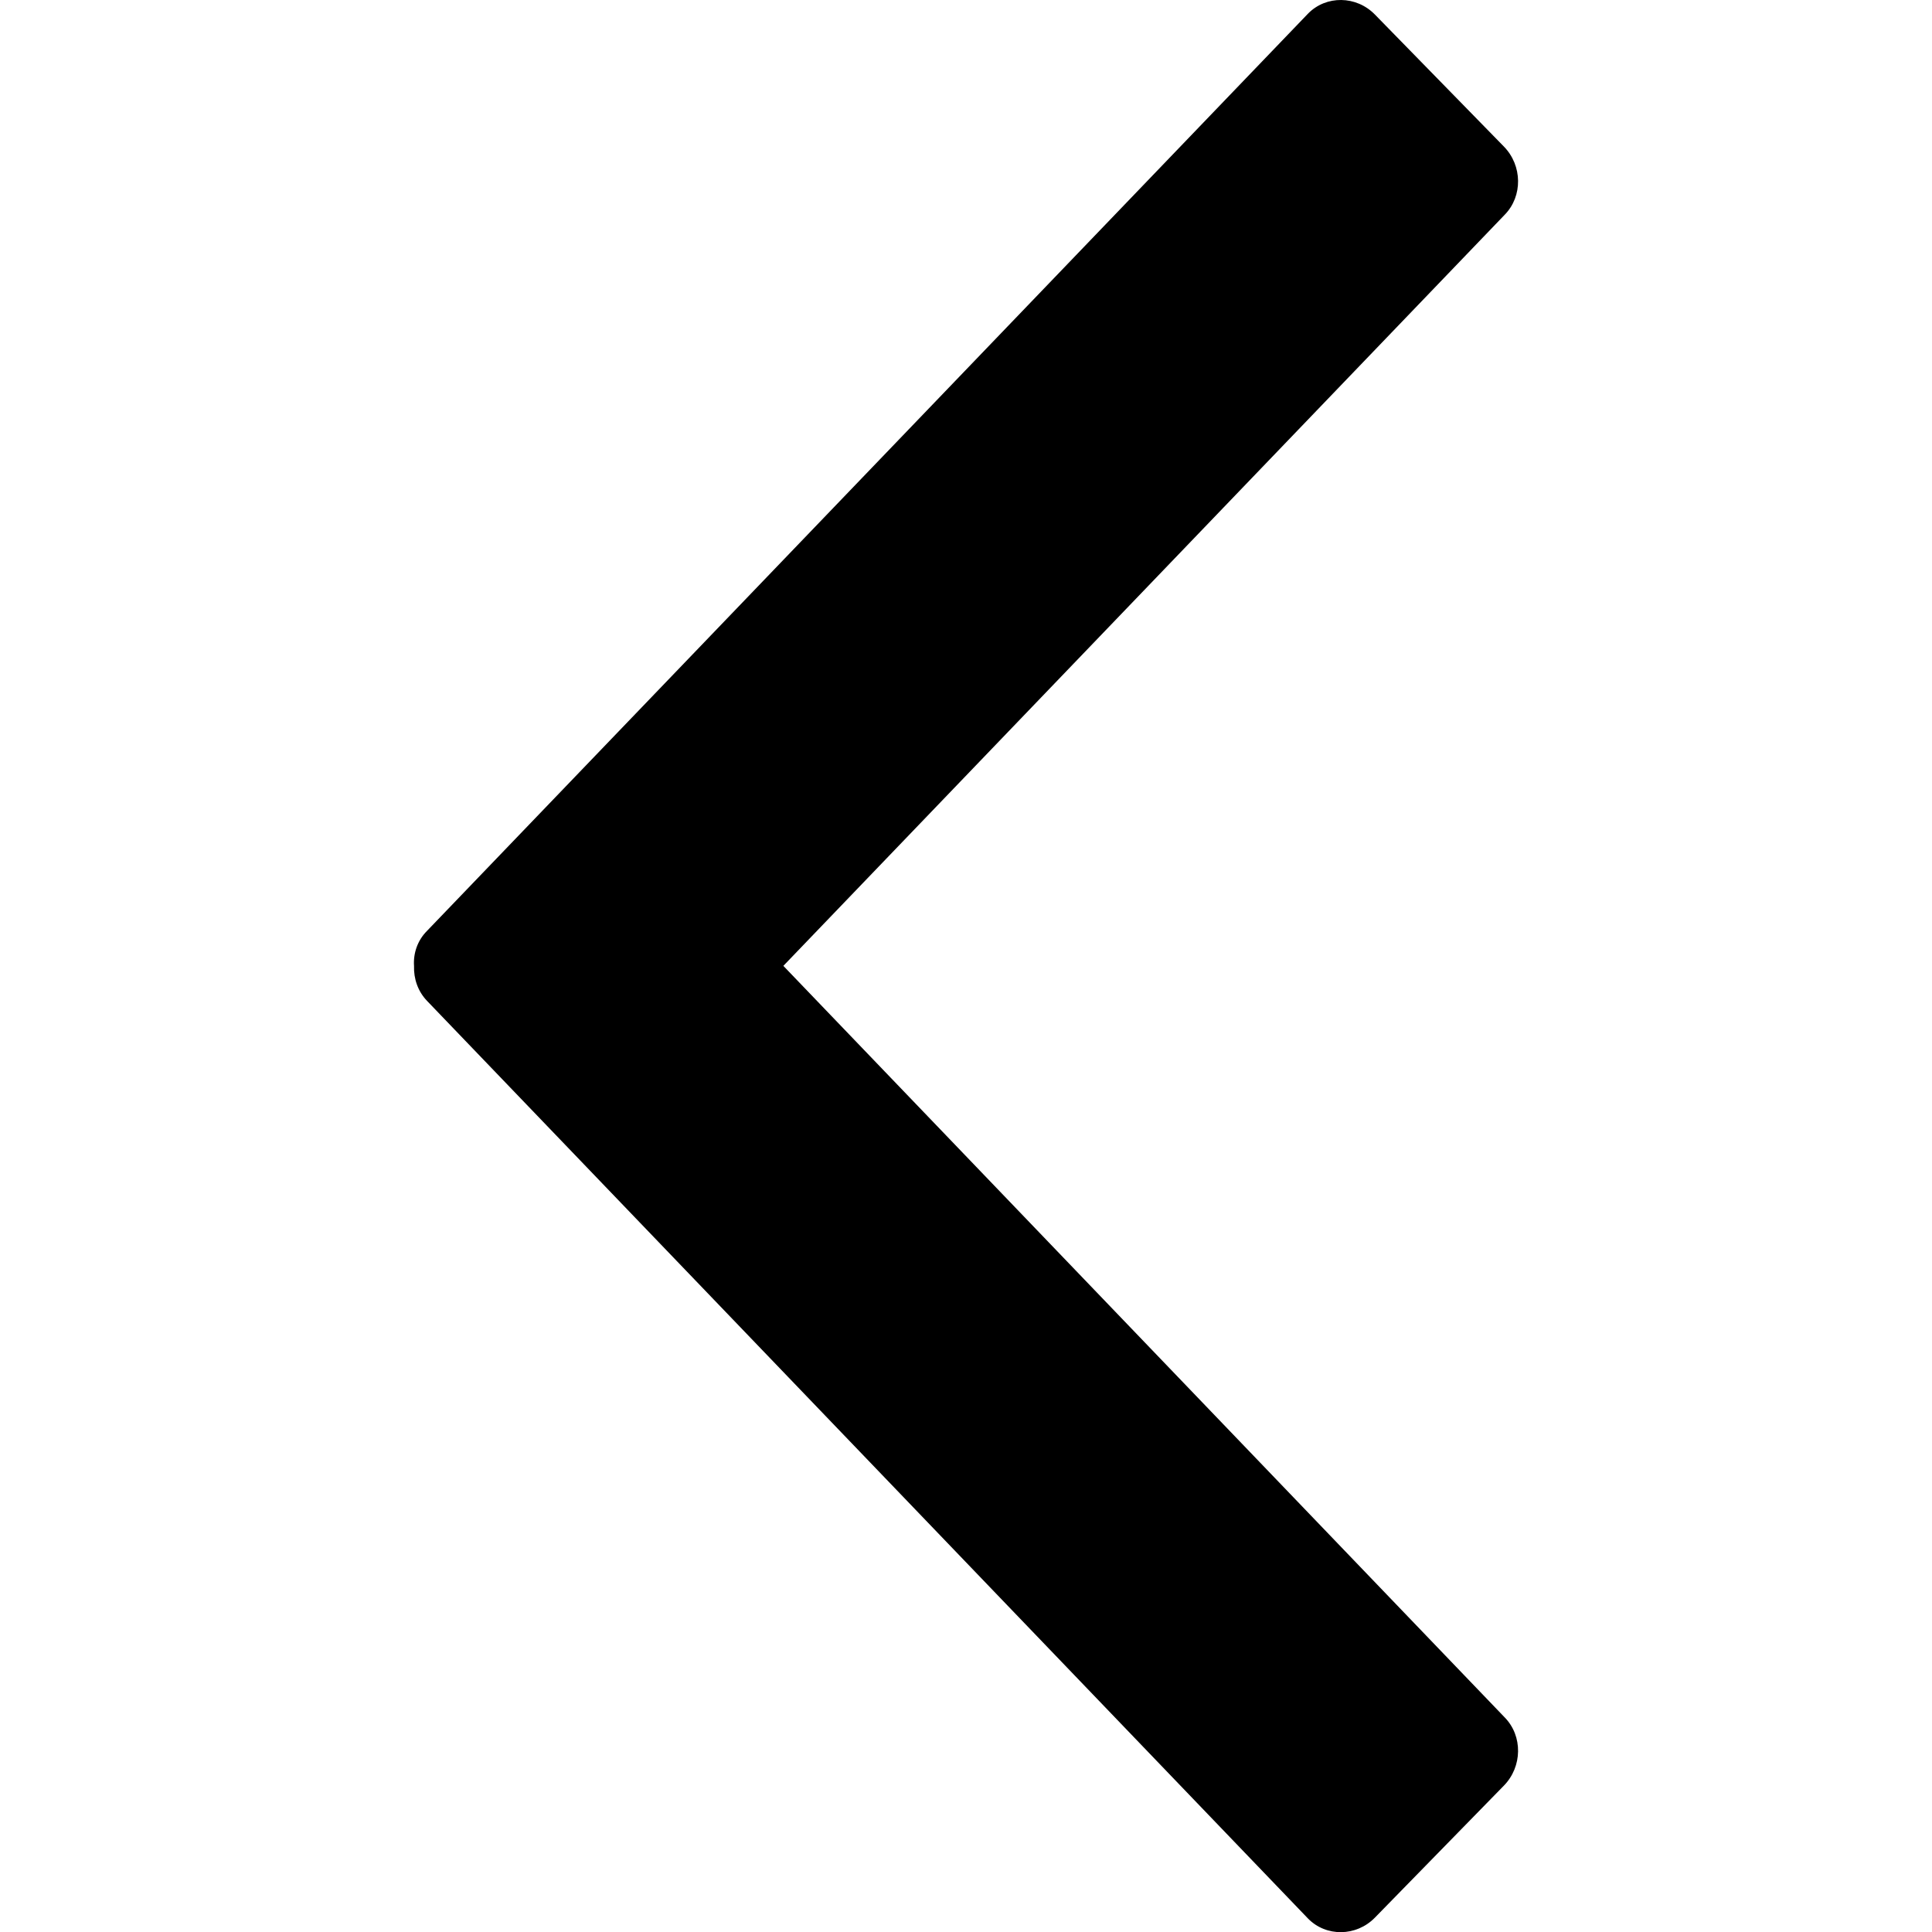 <svg width="2048" height="2048" xmlns="http://www.w3.org/2000/svg" xmlns:svg="http://www.w3.org/2000/svg"><path d="m830.39,1023.858l0,0l0,0l764.704,-796.262c19.209,-19.666 18.752,-52.139 -0.915,-72.263l-136.75,-139.952c-19.666,-20.124 -51.681,-20.581 -70.891,-0.915l-933.927,972.345c-10.062,10.062 -14.635,23.783 -13.721,37.046c-0.457,13.721 4.116,26.984 13.721,37.046l933.927,972.802c19.209,19.667 51.224,19.209 70.891,-0.915l136.75,-139.952c19.666,-20.124 20.124,-52.596 0.915,-72.263l-764.704,-796.719z"/></svg>